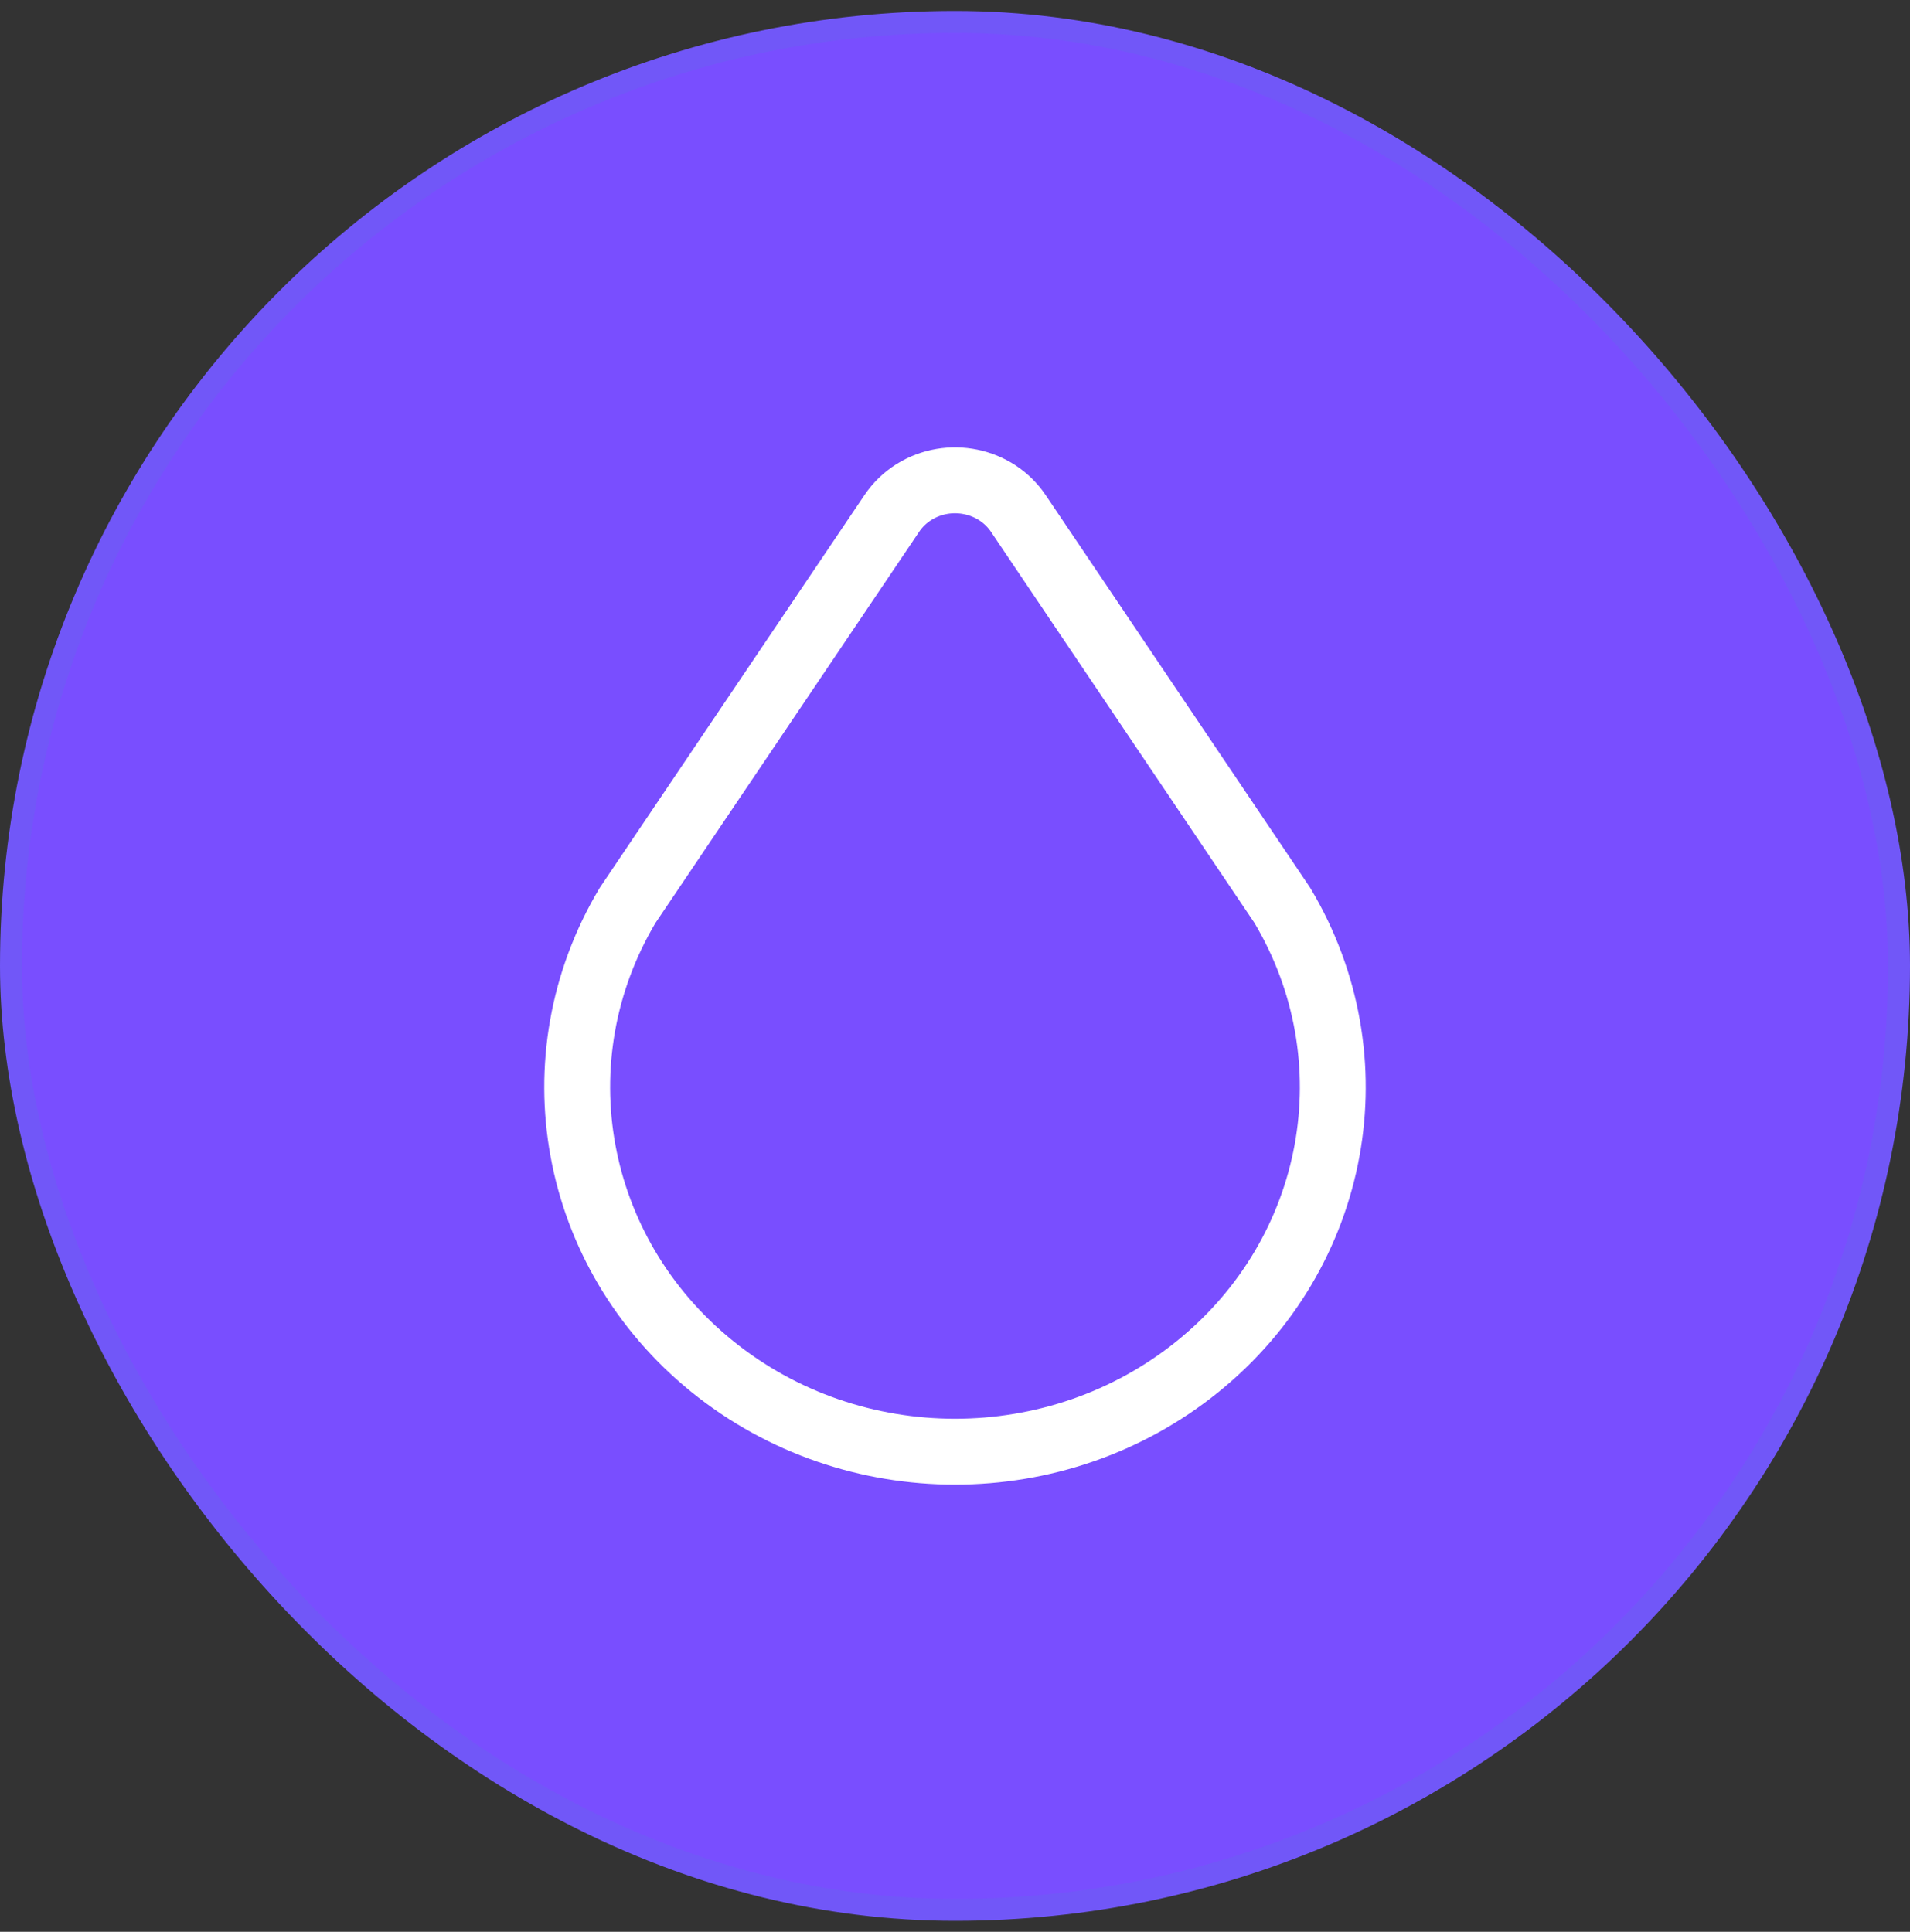 <svg width="87" height="88" viewBox="0 0 87 88" fill="none" xmlns="http://www.w3.org/2000/svg">
<rect x="0" y="0" width="87" height="88" fill="#333333" stroke="none"/>
<rect x="0.5" y="1" width="86" height="86" rx="43" fill="#794EFF"/>
<rect x="0.5" y="1" width="86" height="86" rx="43" stroke="#7157F8"/>
<g clip-path="url(#clip0_3525_185)">
<path d="M32.442 62.248C38.839 67.423 48.163 67.423 54.557 62.248C60.954 57.073 62.577 48.216 58.407 41.239L46.386 23.392C45.353 21.855 43.222 21.418 41.627 22.416C41.226 22.667 40.883 23 40.619 23.392L28.59 41.239C24.423 48.216 26.046 57.073 32.442 62.248Z" stroke="white" stroke-width="3" stroke-linecap="round" stroke-linejoin="round"/>
</g>
<defs>
<clipPath id="clip0_3525_185">
<rect width="59" height="59" fill="white" transform="translate(14 14.5)"/>
</clipPath>
</defs>
</svg>
